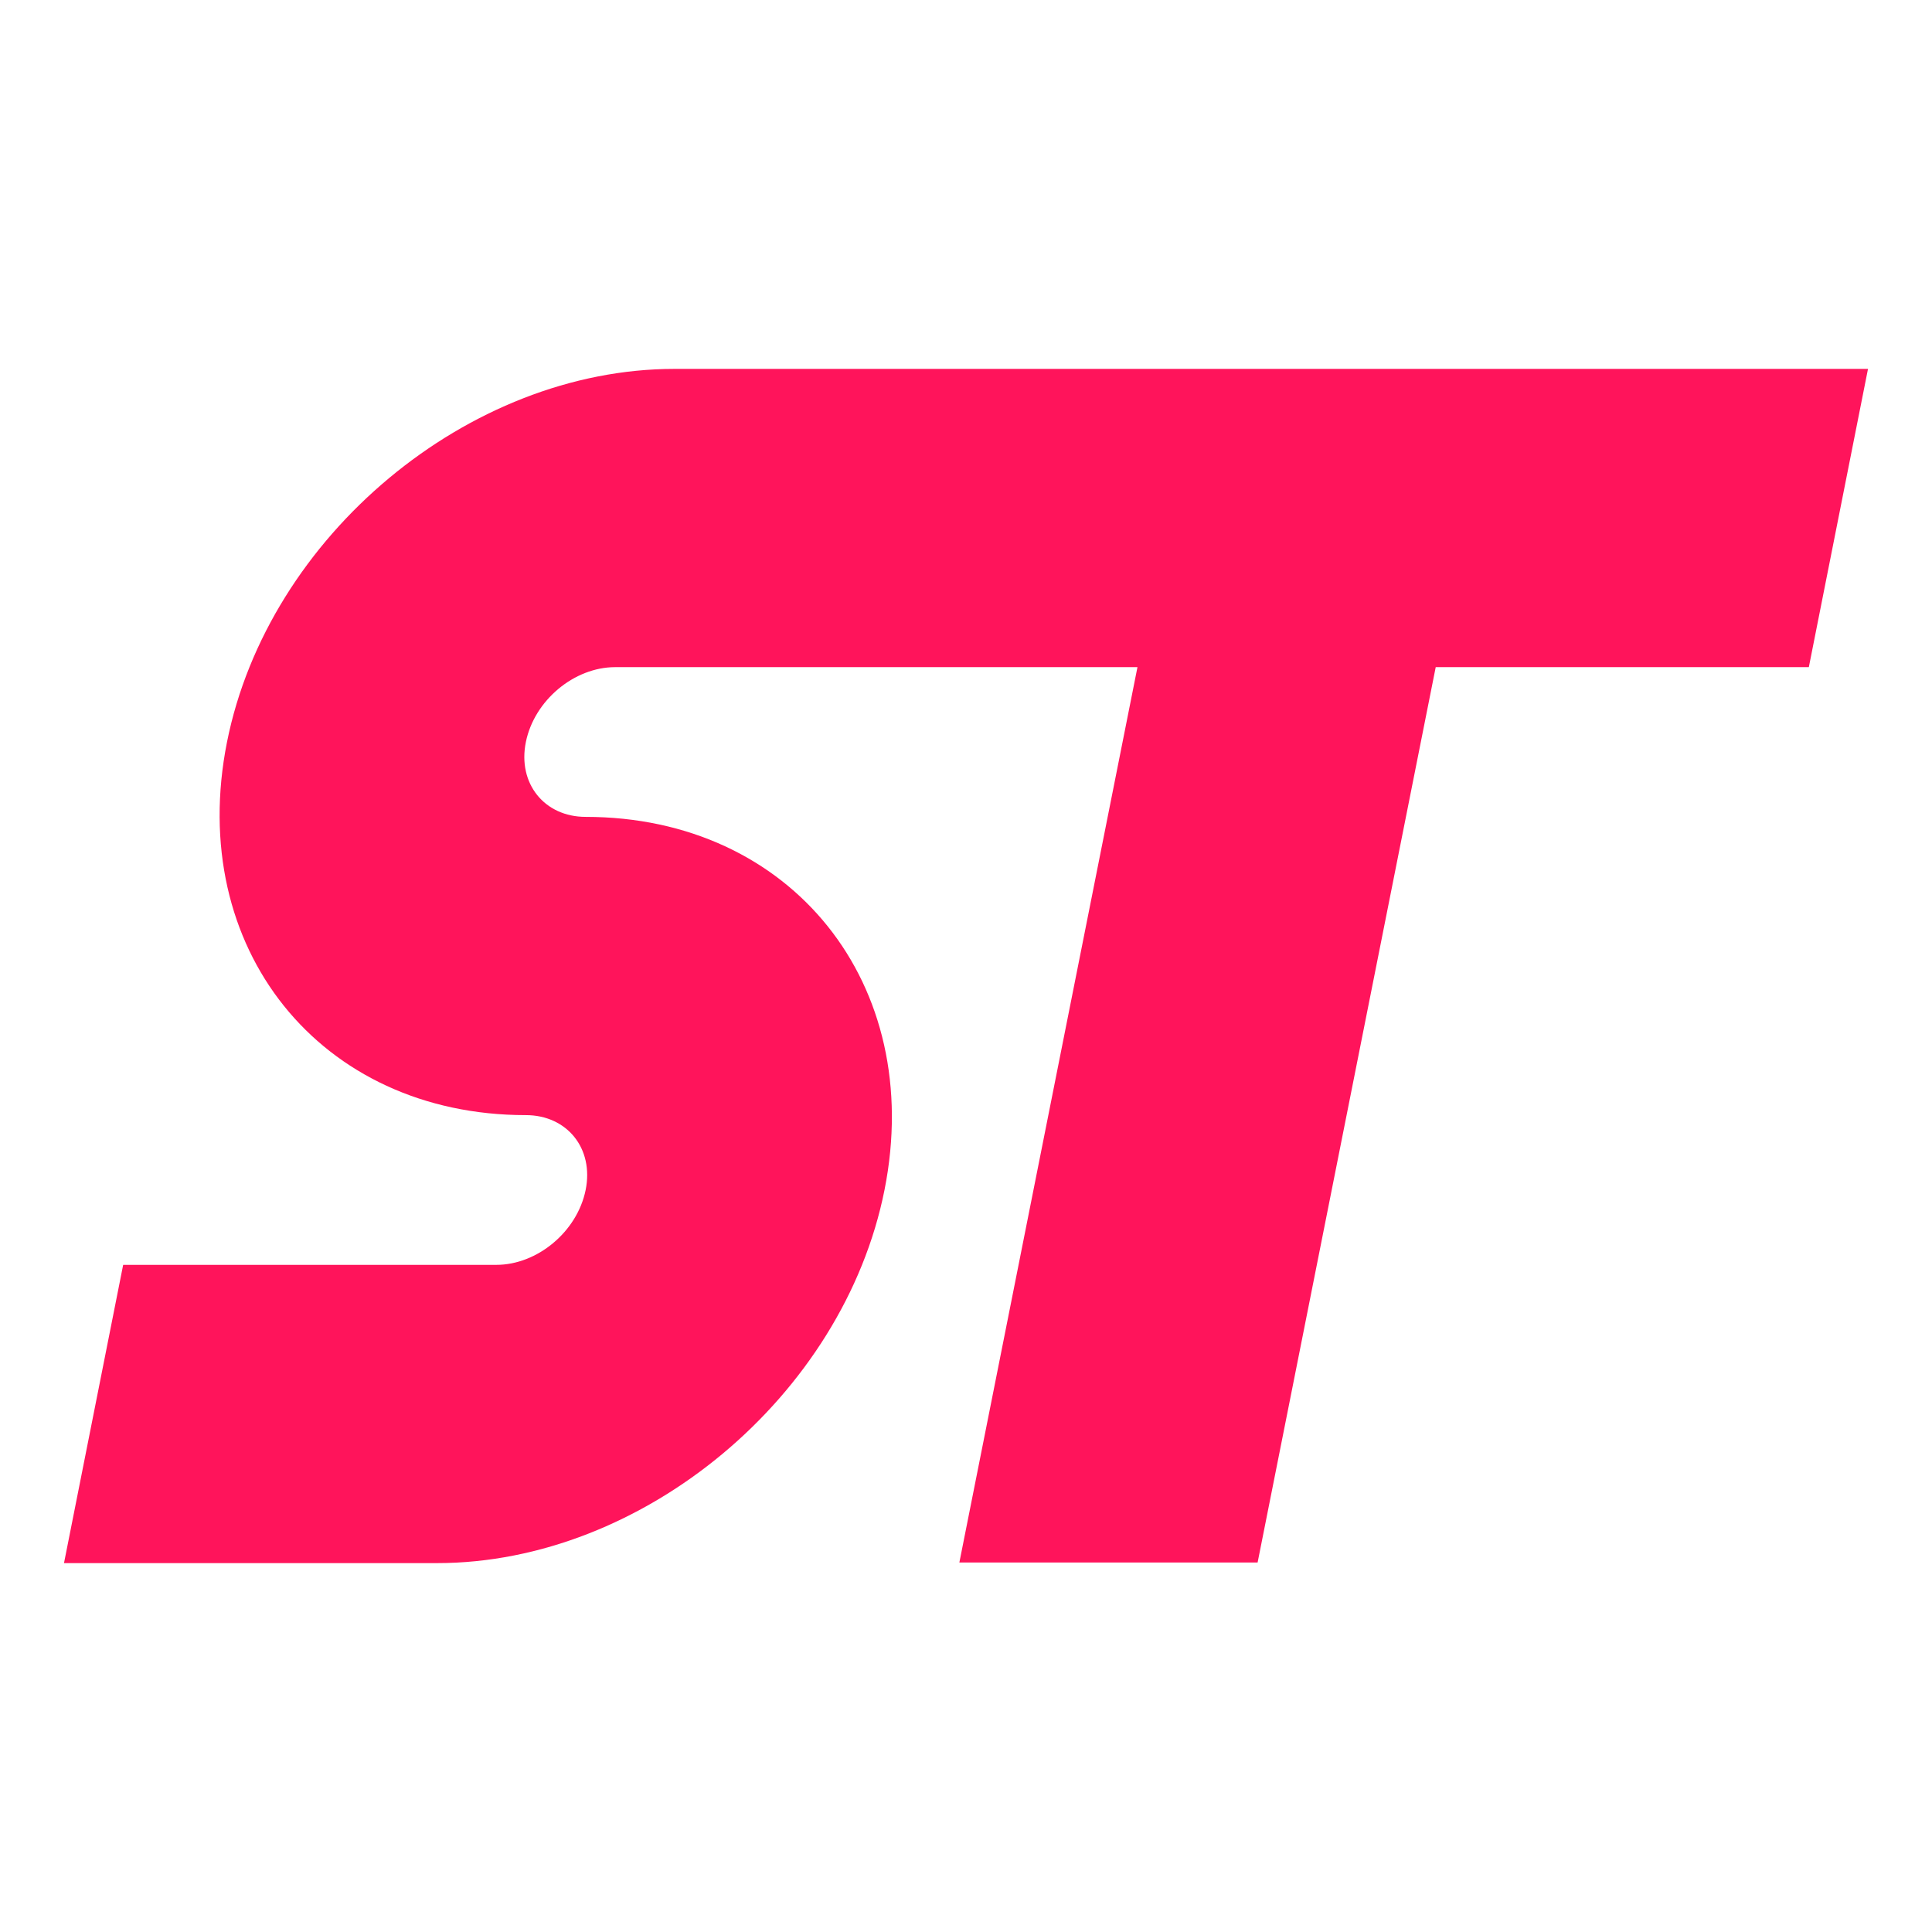 <?xml version="1.0" encoding="UTF-8"?><svg id="Layer_1" xmlns="http://www.w3.org/2000/svg" viewBox="0 0 32 32"><defs><style>.cls-1{fill:#ff145b;stroke-width:0px;}</style></defs><path class="cls-1" d="m30.95,6.11H11.17c-3.41,0-6.73,2.77-7.41,6.18s1.54,6.18,4.95,6.18c.68,0,1.13.55.99,1.24s-.8,1.24-1.48,1.24H2.04l-.98,4.94h6.18c3.41,0,6.73-2.77,7.41-6.18s-1.54-6.18-4.95-6.18c-.68,0-1.13-.55-.99-1.24s.8-1.24,1.48-1.24h8.65l-2.95,14.83h4.94l2.95-14.83h6.18l.98-4.94Z"/></svg>